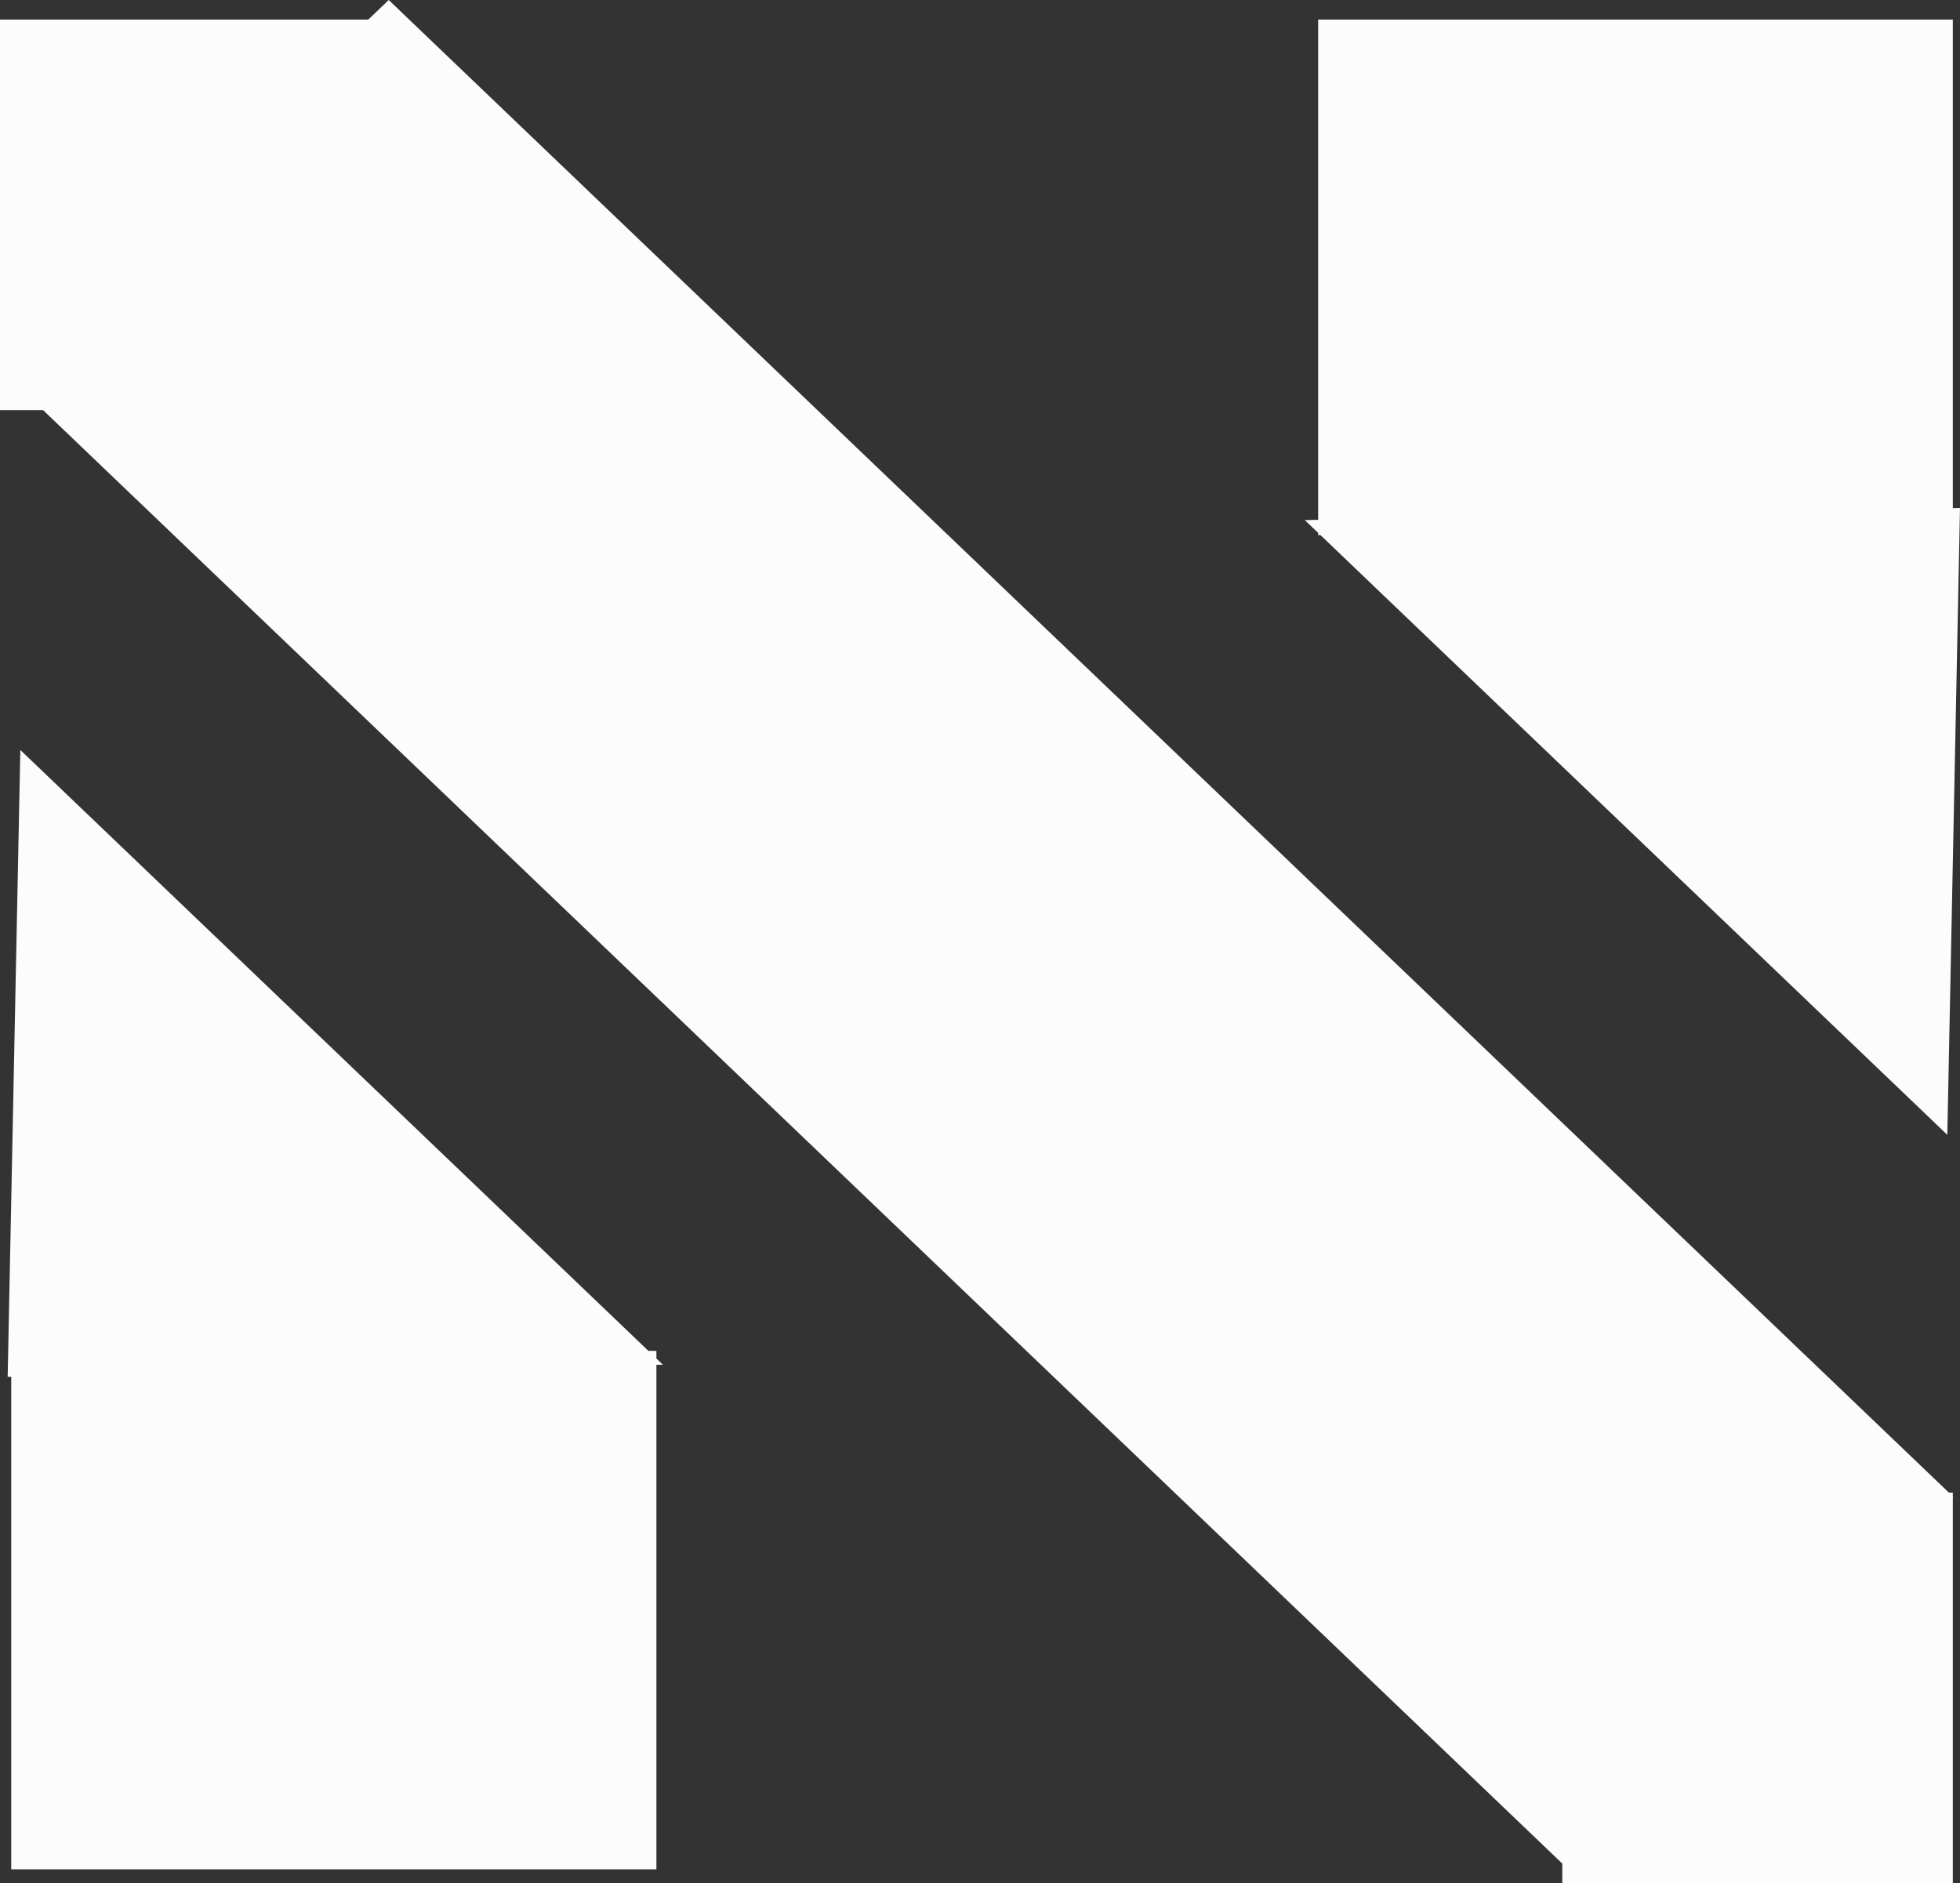 <svg xmlns="http://www.w3.org/2000/svg" width="159.432" height="153.194" viewBox="0 0 159.432 153.194">
  <rect x="0" y="0" width="159.432" height="153.194" fill="#333333" stroke="none"/>
  <path id="Union_1" data-name="Union 1" d="M151.436,156.623v-1.594L27.862,36.795H24.357V5.025H54.31L55.976,3.43,182.883,124.853h.322v.308l.036.034-.036.034v31.393ZM25.271,155.5V115.429l-.29.005,1.03-50.992L77.1,113.324h.651v.623l.525.5-.525.01V155.5Zm106.5-108.537h-.192v-.184l-1.086-1.039,1.086-.02V5.025h51.626V44.767l.583-.011-1.031,50.992Z" transform="translate(-24.357 -3.43)" fill="#fcfcfc"/>
</svg>
